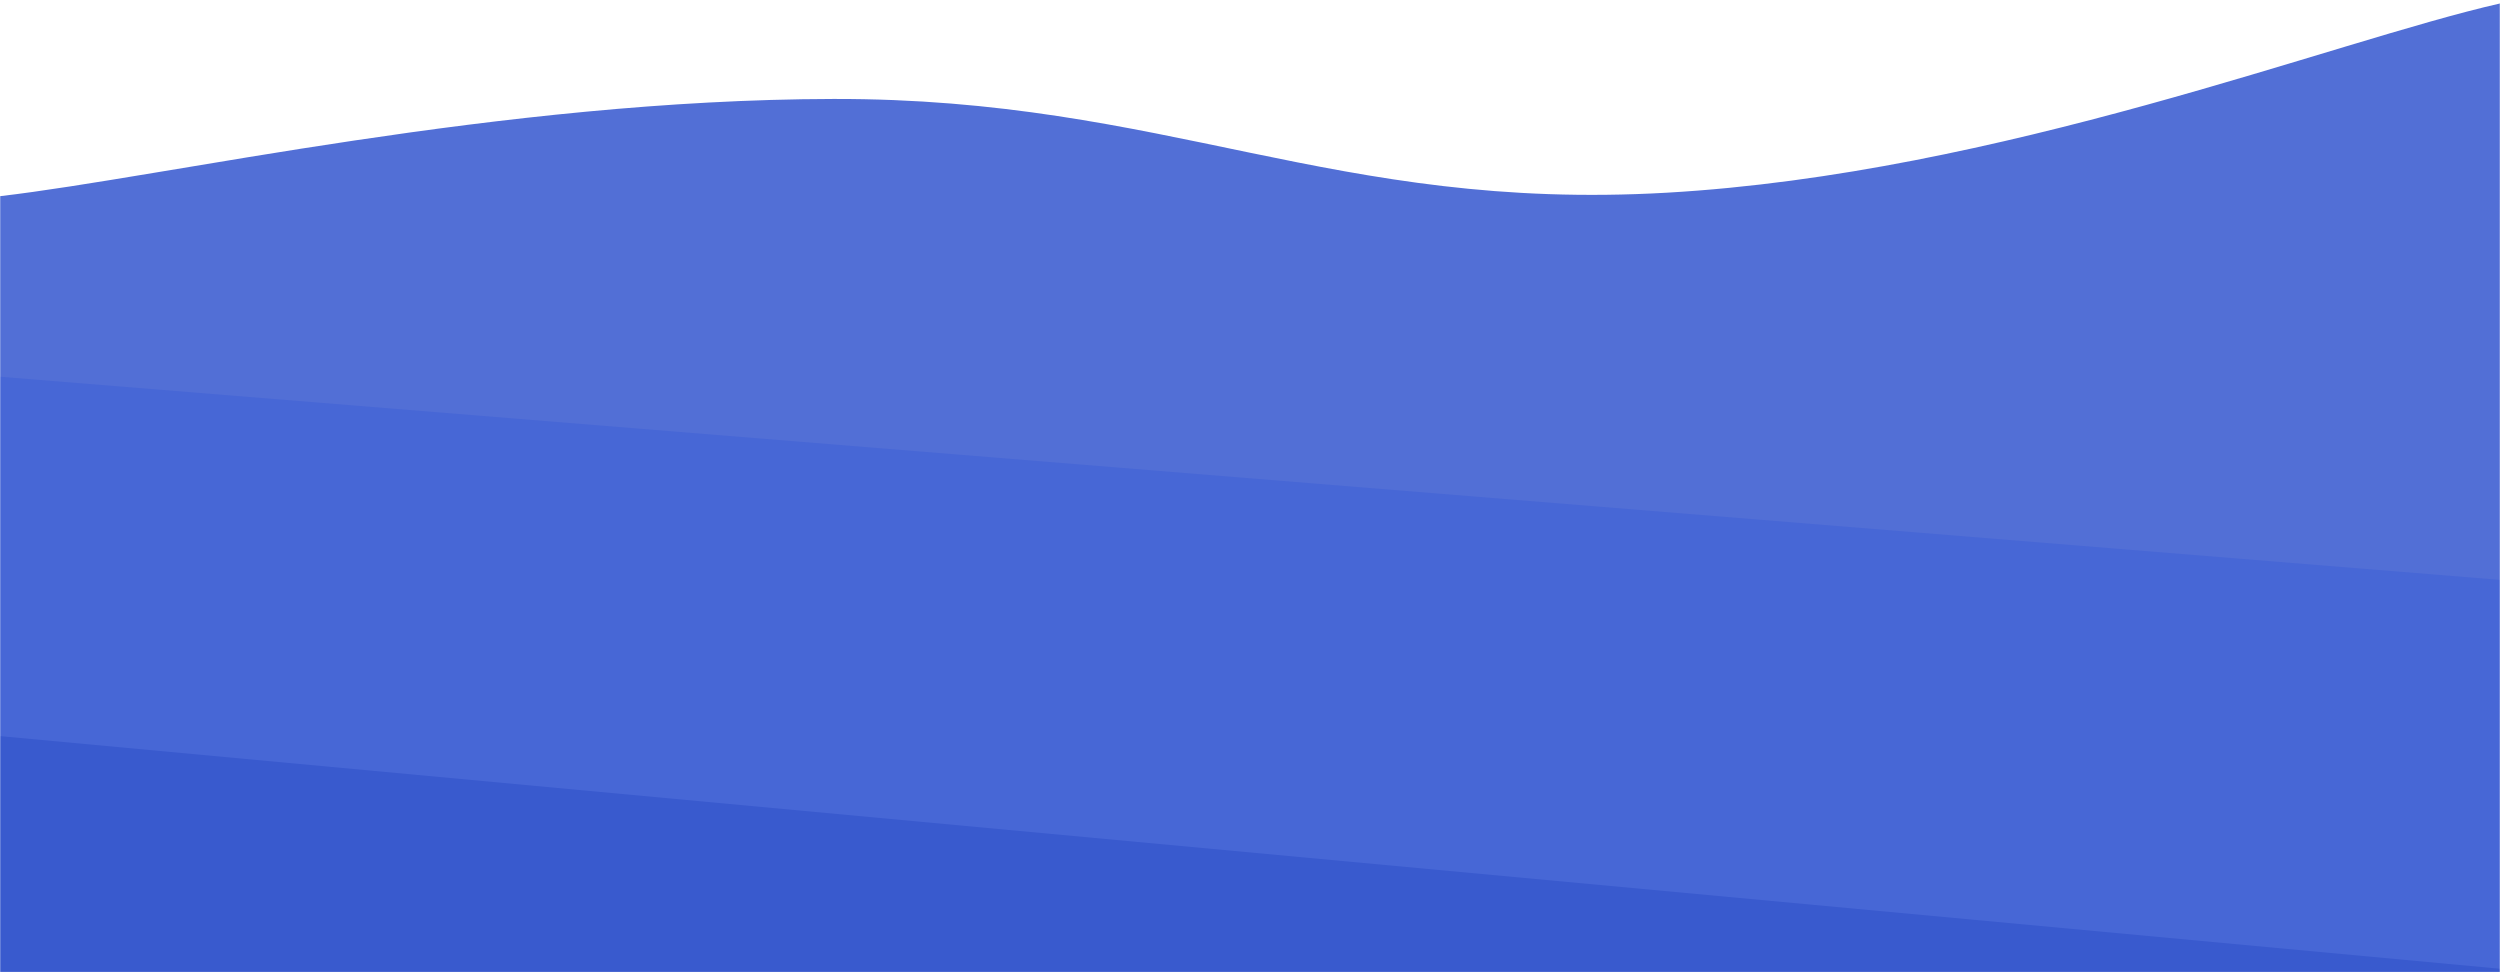<svg xmlns="http://www.w3.org/2000/svg" version="1.1" xmlns:xlink="http://www.w3.org/1999/xlink" xmlns:svgjs="http://svgjs.com/svgjs" width="1440" height="560" preserveAspectRatio="none" viewBox="0 0 1440 560"><g mask="url(&quot;#SvgjsMask1115&quot;)" fill="none"><path d="M 0,113 C 96,101.8 288,57.4 480,57 C 672,56.6 768,122 960,111 C 1152,100 1344,23.8 1440,2L1440 560L0 560z" fill="rgba(82, 111, 214, 1)"></path><path d="M 0,217 C 288,240.4 1152,310.6 1440,334L1440 560L0 560z" fill="rgba(71, 103, 214, 1)"></path><path d="M 0,424 C 288,450.8 1152,531.2 1440,558L1440 560L0 560z" fill="rgba(57, 90, 206, 1)"></path></g><defs><mask id="SvgjsMask1115"><rect width="1440" height="560" fill="#ffffff"></rect></mask></defs></svg>